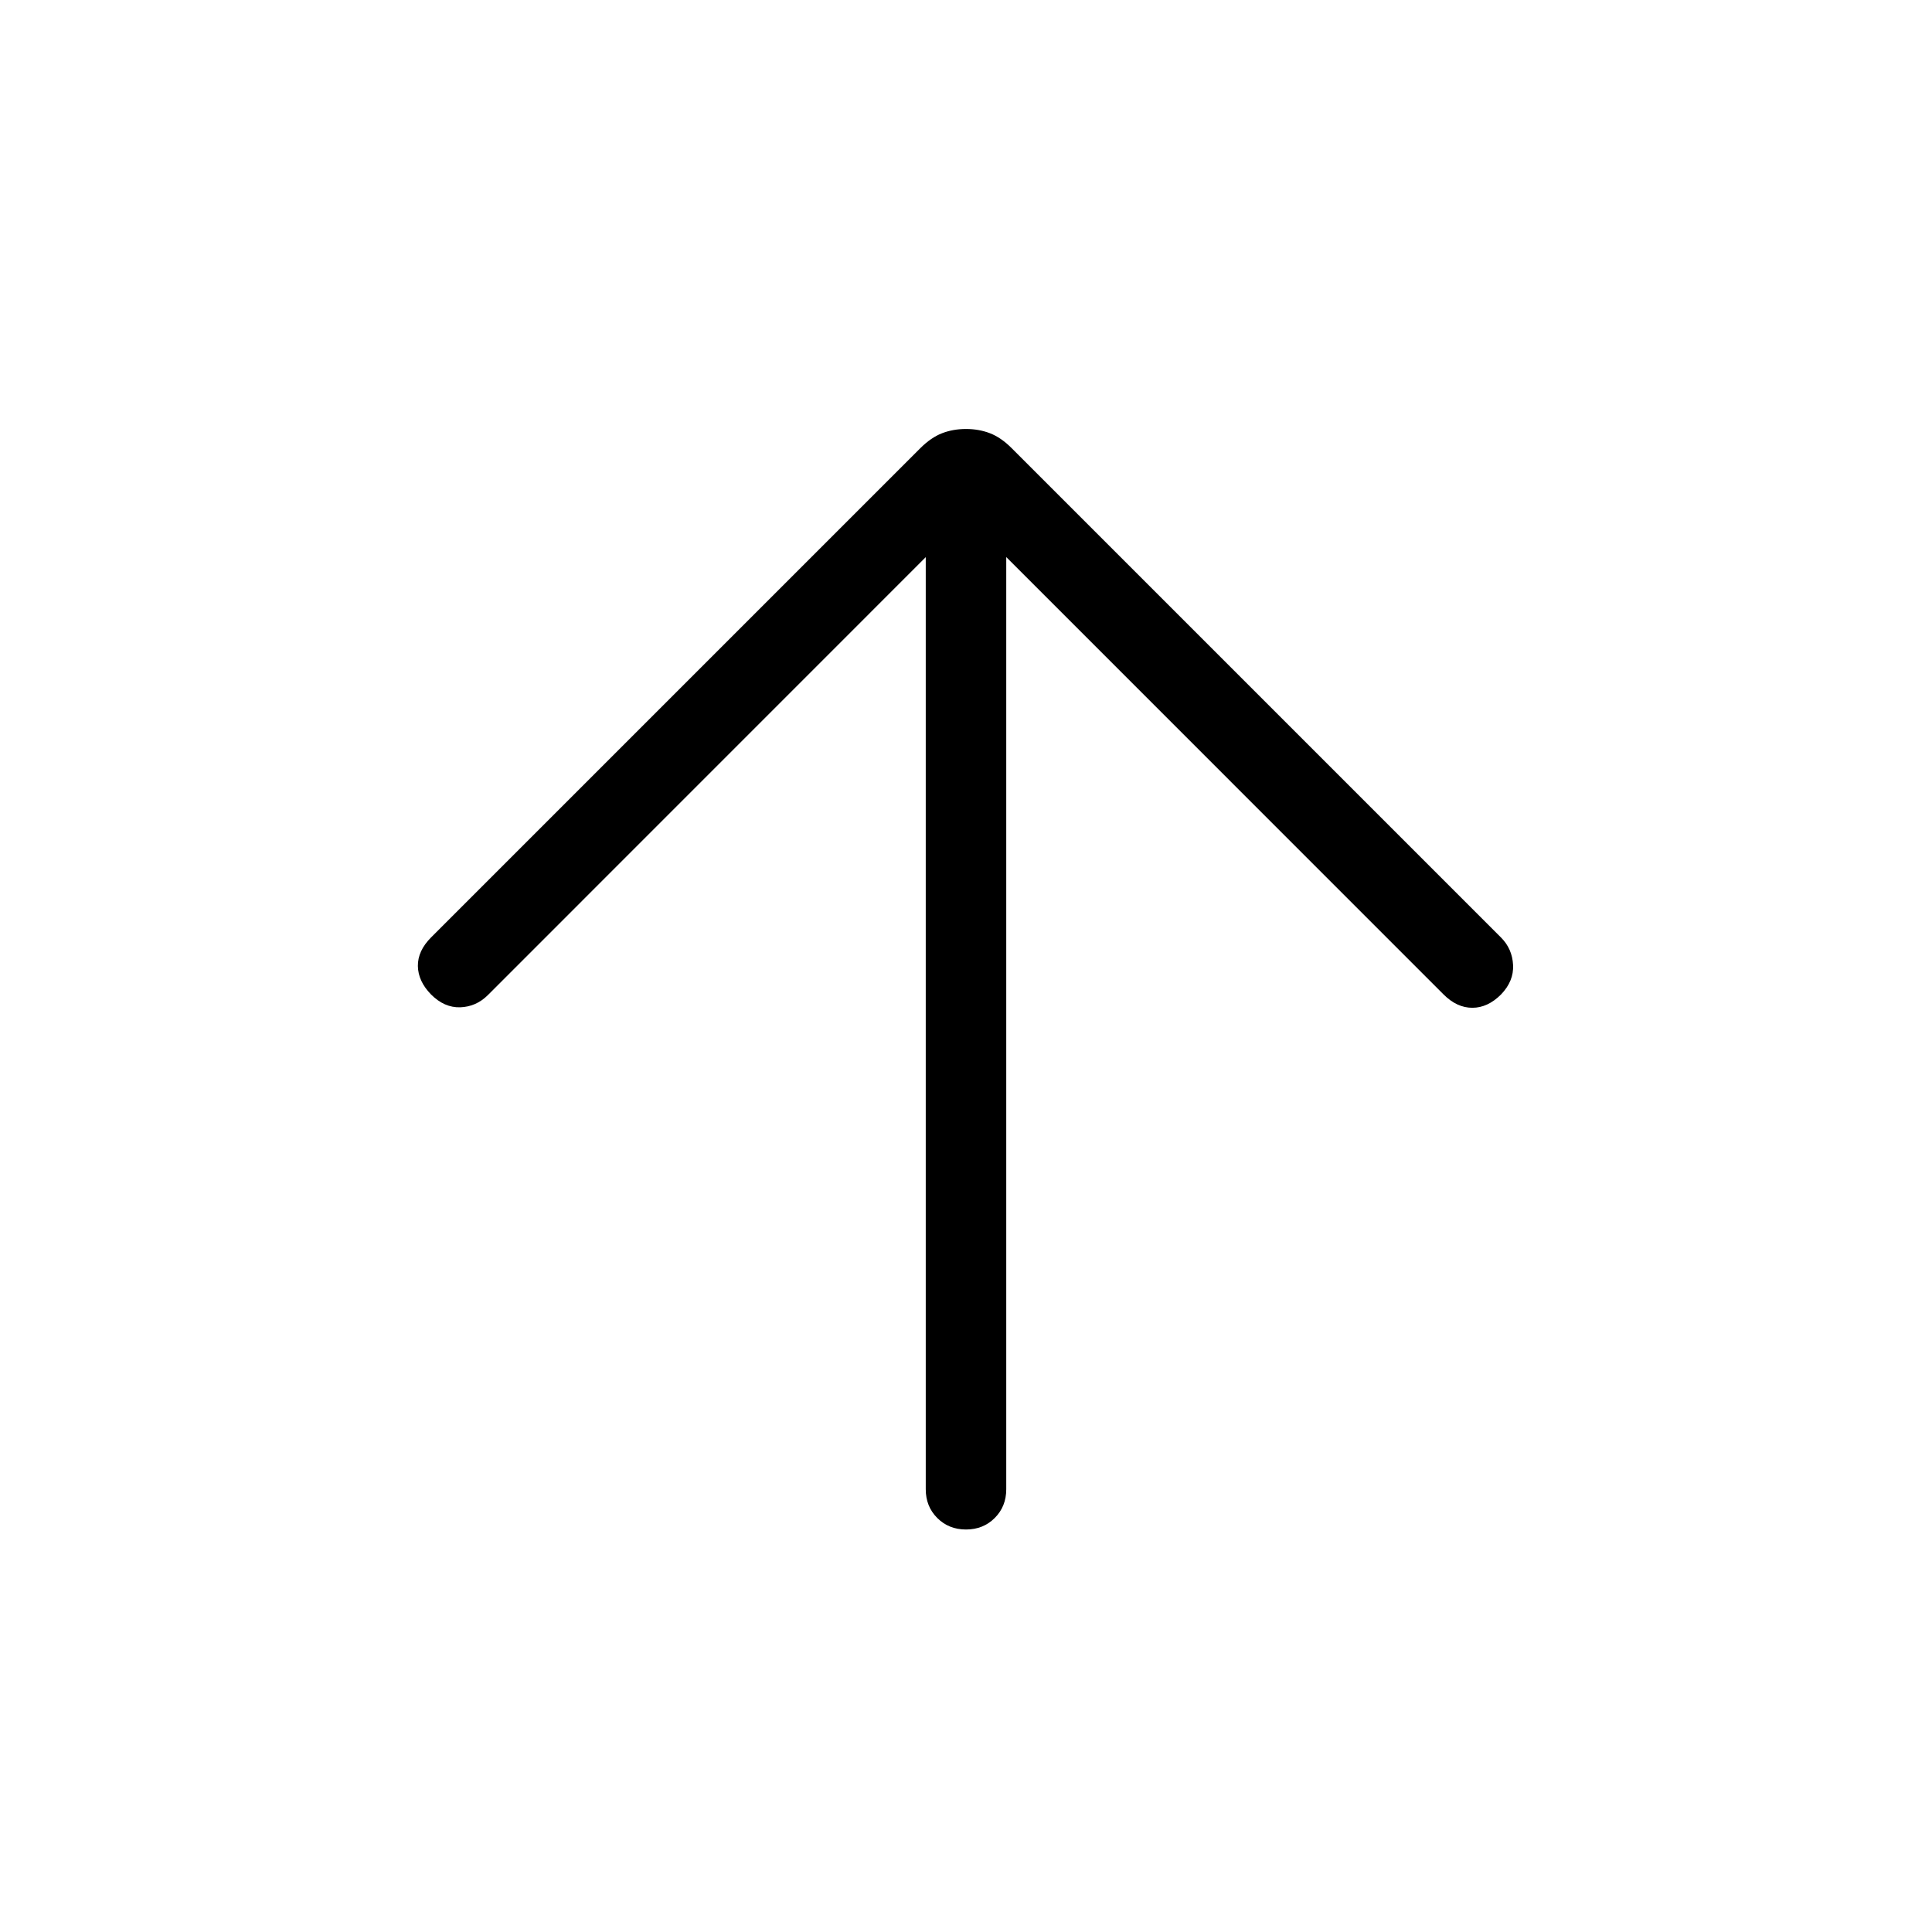 <svg xmlns="http://www.w3.org/2000/svg" xmlns:xlink="http://www.w3.org/1999/xlink" width="24" height="24" viewBox="0 0 24 24"><path fill="currentColor" d="M11.5 6.921L6.062 12.36q-.146.146-.345.153q-.198.006-.363-.16q-.16-.164-.163-.353q-.002-.188.163-.354l6.08-6.08q.132-.131.268-.184q.137-.053.298-.053t.298.053t.268.184l6.08 6.08q.14.14.15.342q.01.2-.15.366q-.165.165-.356.165q-.192 0-.357-.165L12.5 6.92V18.5q0 .214-.143.357T12 19t-.357-.143t-.143-.357z"/></svg>